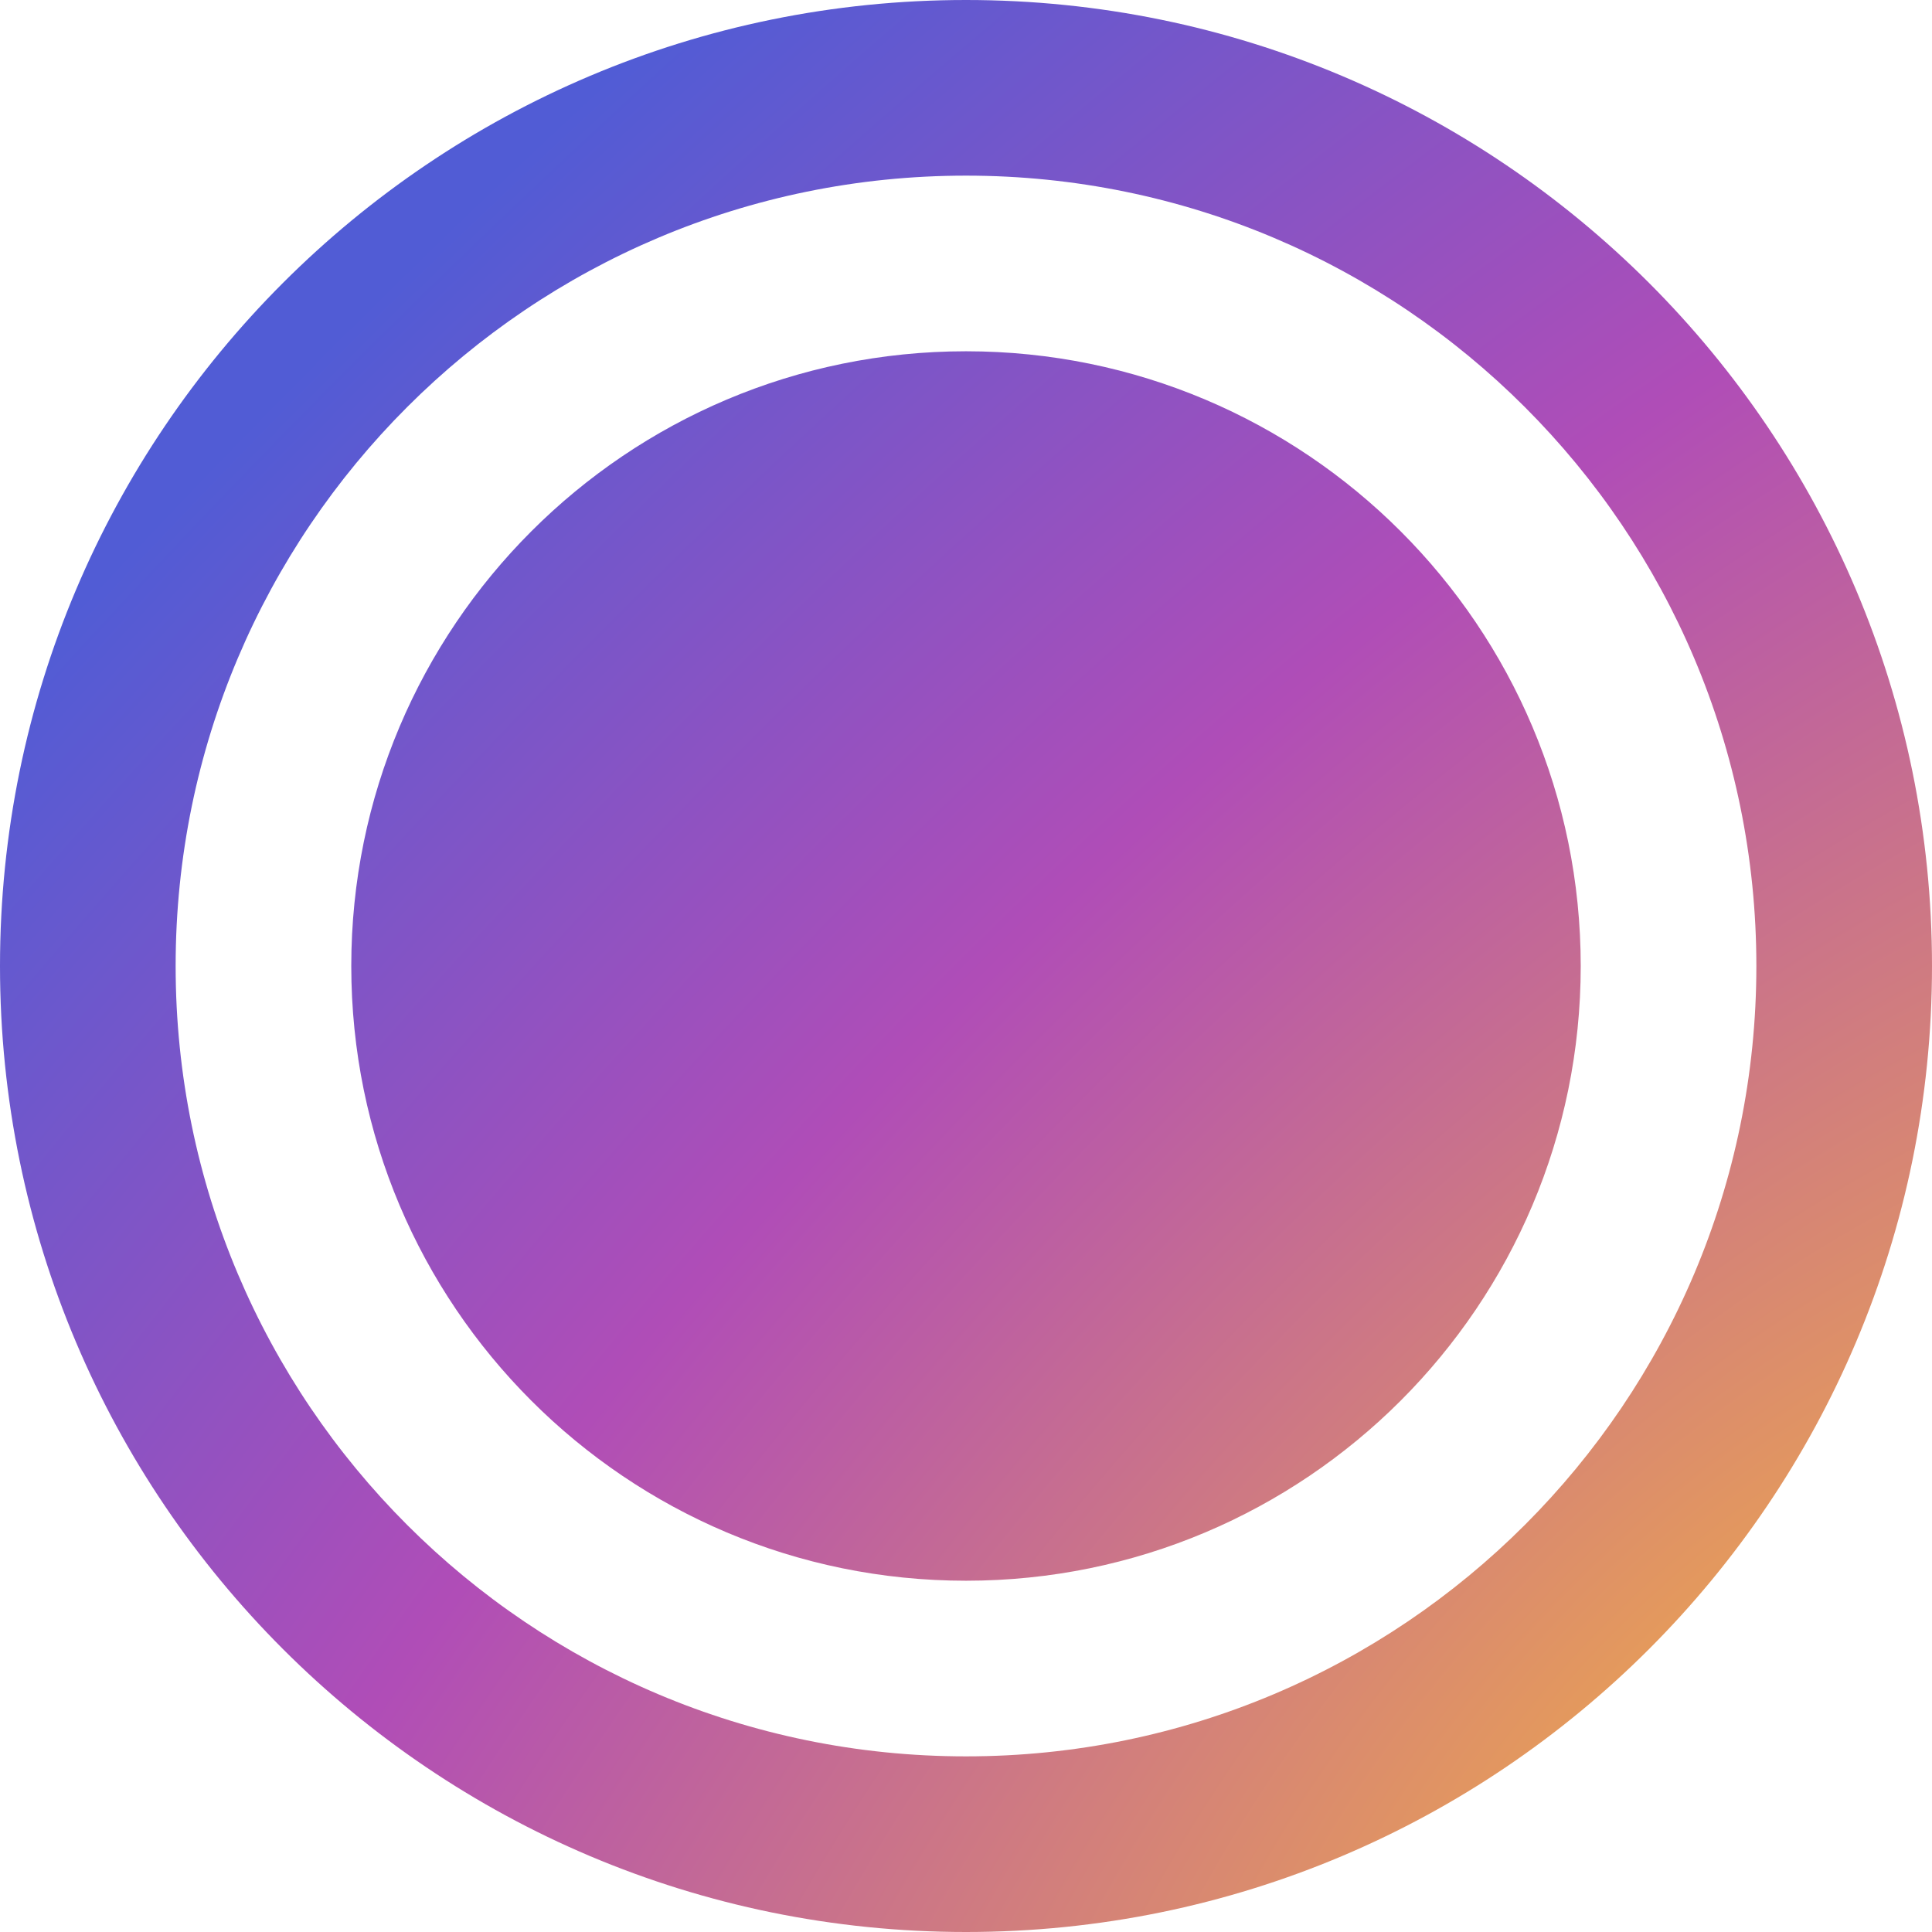 <svg width="22" height="22" viewBox="0 0 22 22" fill="none" xmlns="http://www.w3.org/2000/svg"><path d="M11 0C17.075 0 22 4.925 22 11C22 17.075 17.075 22 11 22C4.925 22 0 17.075 0 11C0 4.925 4.925 0 11 0ZM11 2C6.029 2 2 6.029 2 11C2 15.971 6.029 20 11 20C15.971 20 20 15.971 20 11C20 6.029 15.971 2 11 2ZM11 4C14.866 4 18 7.134 18 11C18 14.866 14.866 18 11 18C7.134 18 4 14.866 4 11C4 7.134 7.134 4 11 4Z" fill="url(#paint0_radial)"/><defs><radialGradient id="paint0_radial" cx="0" cy="0" r="1" gradientUnits="userSpaceOnUse" gradientTransform="matrix(-16.712 -17.061 36.634 -35.883 20.308 20.653)"><stop stop-color="#F0AB48"/><stop offset=".551" stop-color="#B04DB7"/><stop offset=".984" stop-color="#515CD5"/></radialGradient></defs></svg>